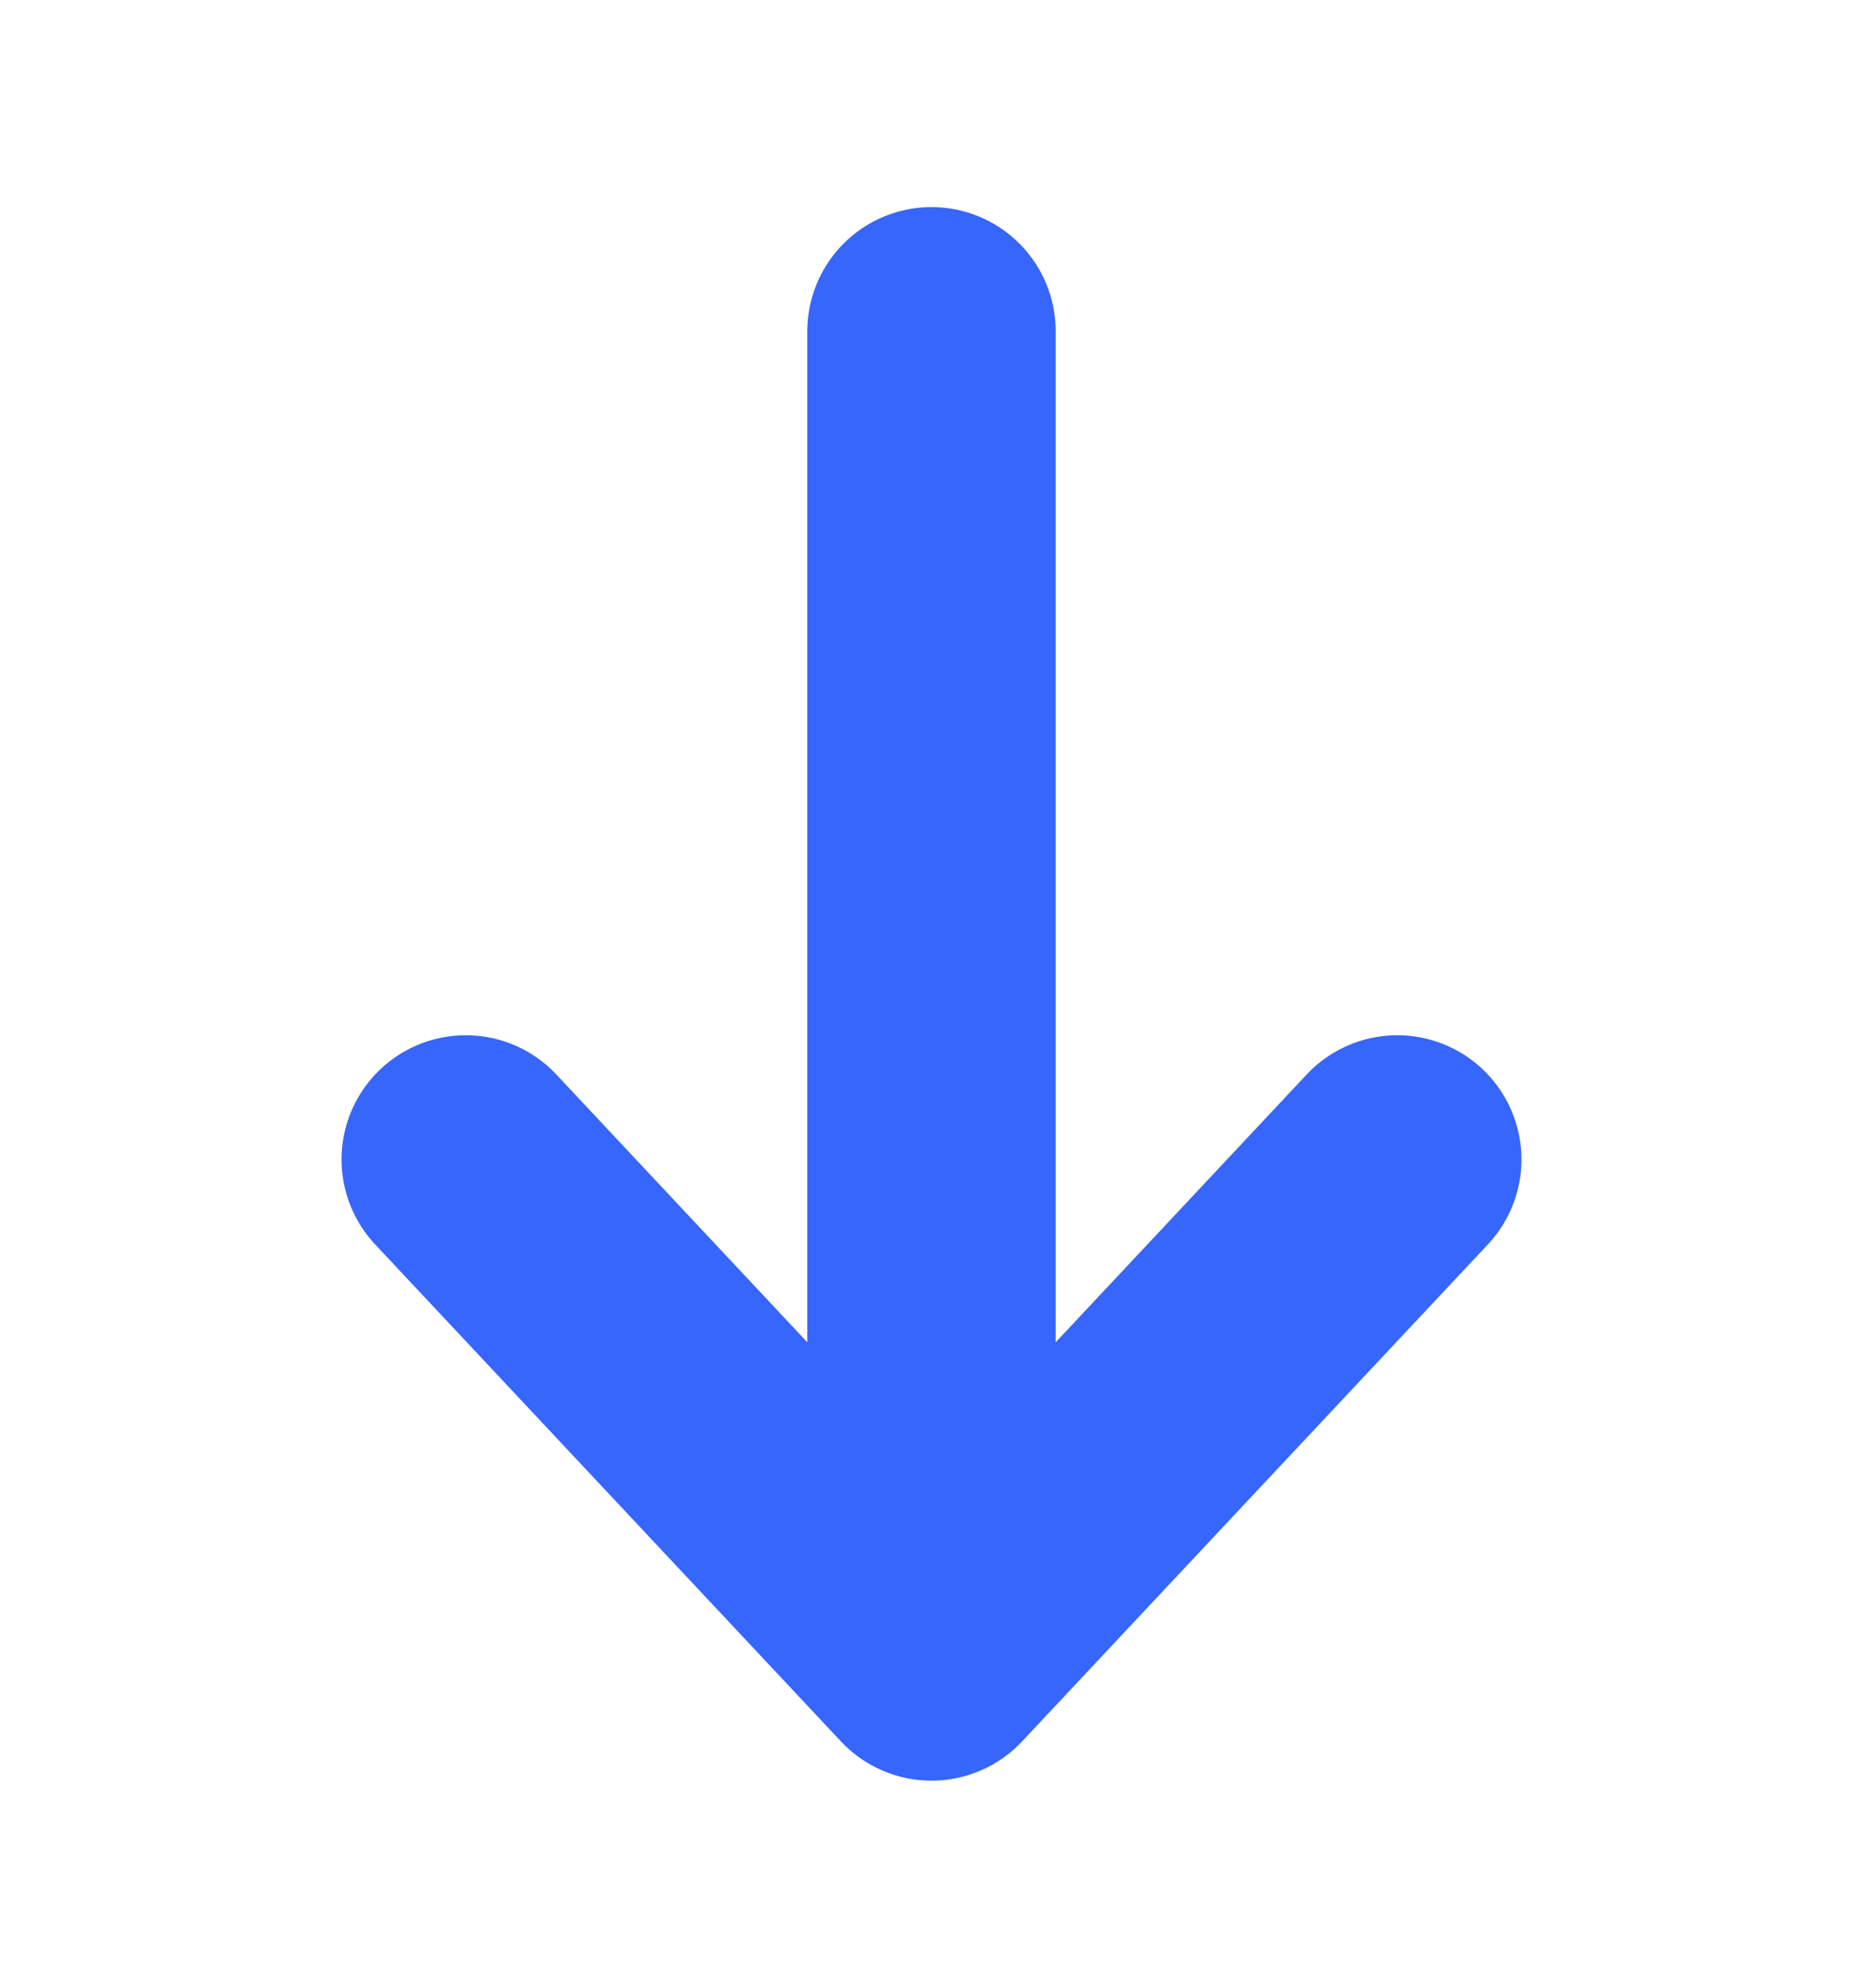 <svg width="15" height="16" viewBox="0 0 15 16" fill="none" xmlns="http://www.w3.org/2000/svg">
<path d="M7.5 2.667V13.333M7.5 13.333L11.25 9.333M7.5 13.333L3.75 9.333" stroke="#3766FC" stroke-width="2" stroke-linecap="round" stroke-linejoin="round"/>
</svg>
